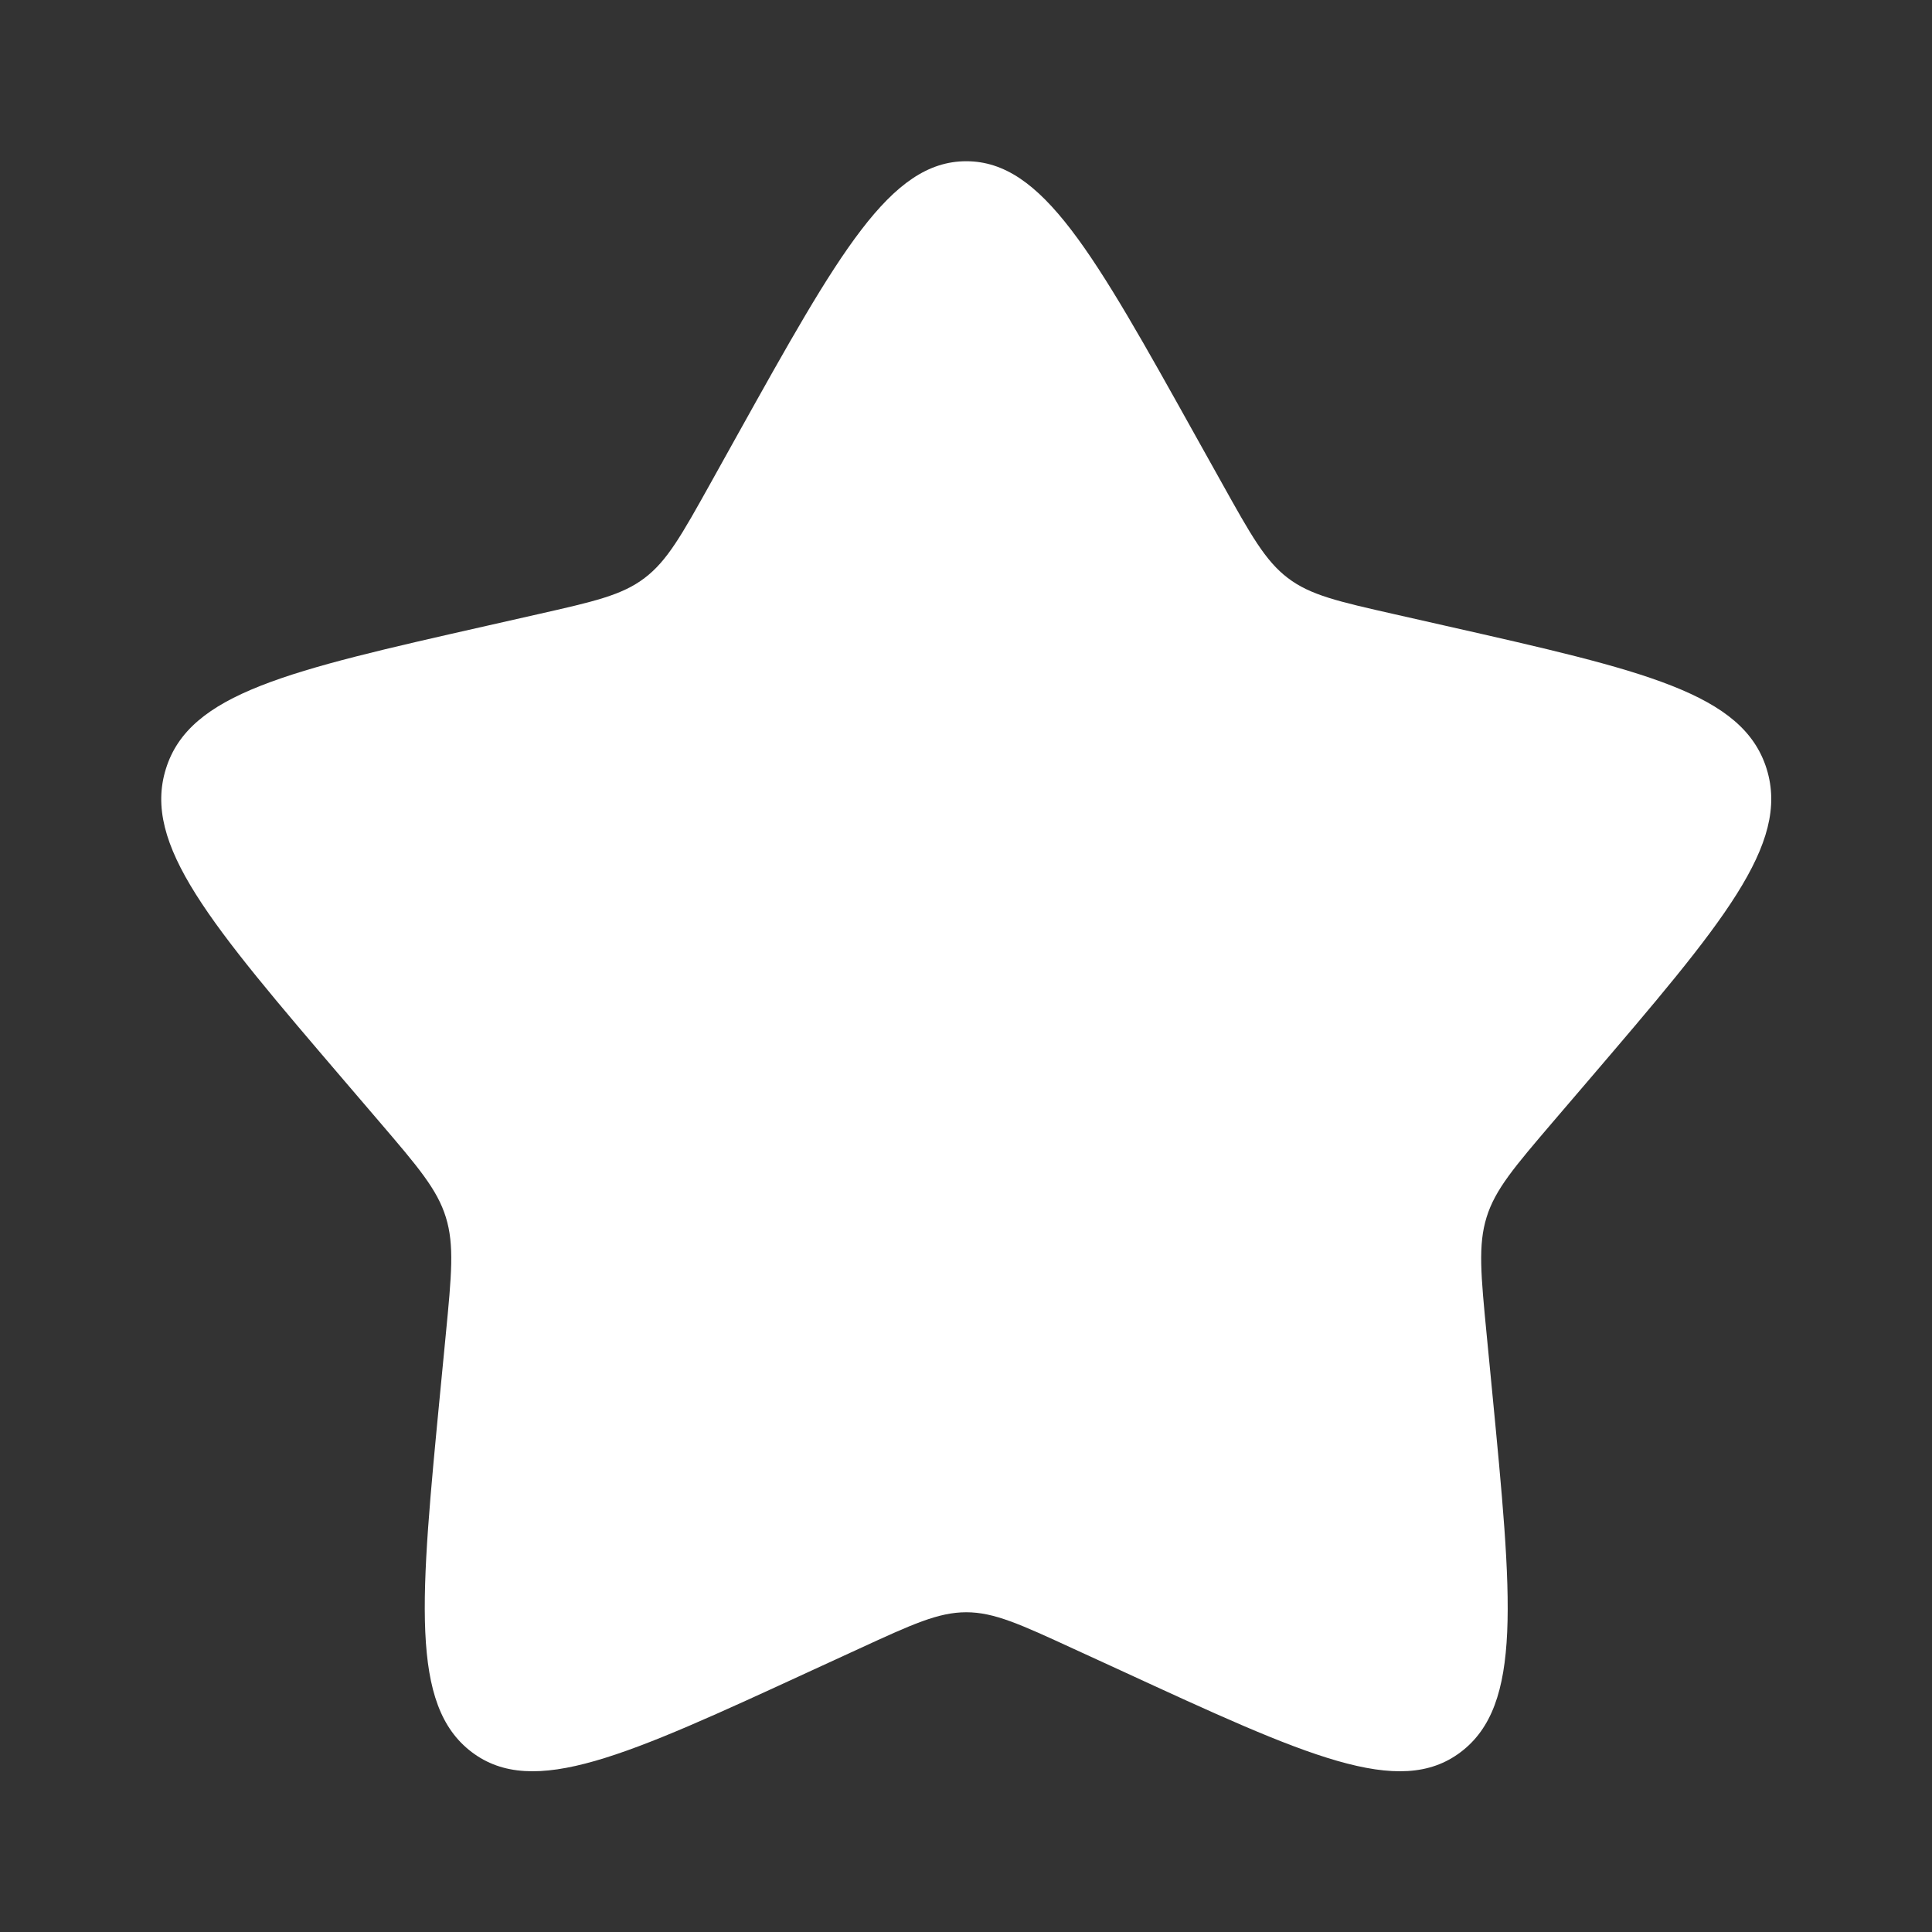 <svg width="22" height="22" viewBox="0 0 22 22" fill="none" xmlns="http://www.w3.org/2000/svg">
<rect x="0" y="0" width="22" height="22" fill="#333333" stroke="none"/>
<g id="star-svgrepo-com 1">
<path id="Vector" d="M8.393 4.96C9.554 2.877 10.135 1.836 11.003 1.836C11.871 1.836 12.451 2.877 13.612 4.96L13.913 5.499C14.243 6.091 14.408 6.387 14.665 6.582C14.922 6.778 15.242 6.85 15.883 6.995L16.466 7.127C18.721 7.637 19.848 7.892 20.117 8.755C20.385 9.617 19.616 10.516 18.079 12.313L17.681 12.778C17.245 13.289 17.026 13.544 16.928 13.861C16.83 14.177 16.863 14.517 16.929 15.199L16.989 15.819C17.221 18.217 17.338 19.416 16.635 19.95C15.933 20.483 14.878 19.997 12.767 19.024L12.22 18.773C11.62 18.497 11.321 18.359 11.003 18.359C10.685 18.359 10.385 18.497 9.785 18.773L9.239 19.024C7.128 19.997 6.072 20.483 5.37 19.95C4.668 19.416 4.784 18.217 5.016 15.819L5.076 15.199C5.142 14.517 5.175 14.177 5.077 13.861C4.979 13.544 4.761 13.289 4.324 12.778L3.926 12.313C2.389 10.516 1.62 9.617 1.889 8.755C2.157 7.892 3.284 7.637 5.539 7.127L6.122 6.995C6.763 6.85 7.083 6.778 7.34 6.582C7.598 6.387 7.763 6.091 8.093 5.499L8.393 4.96Z" fill="white"/>
</g>
</svg>
